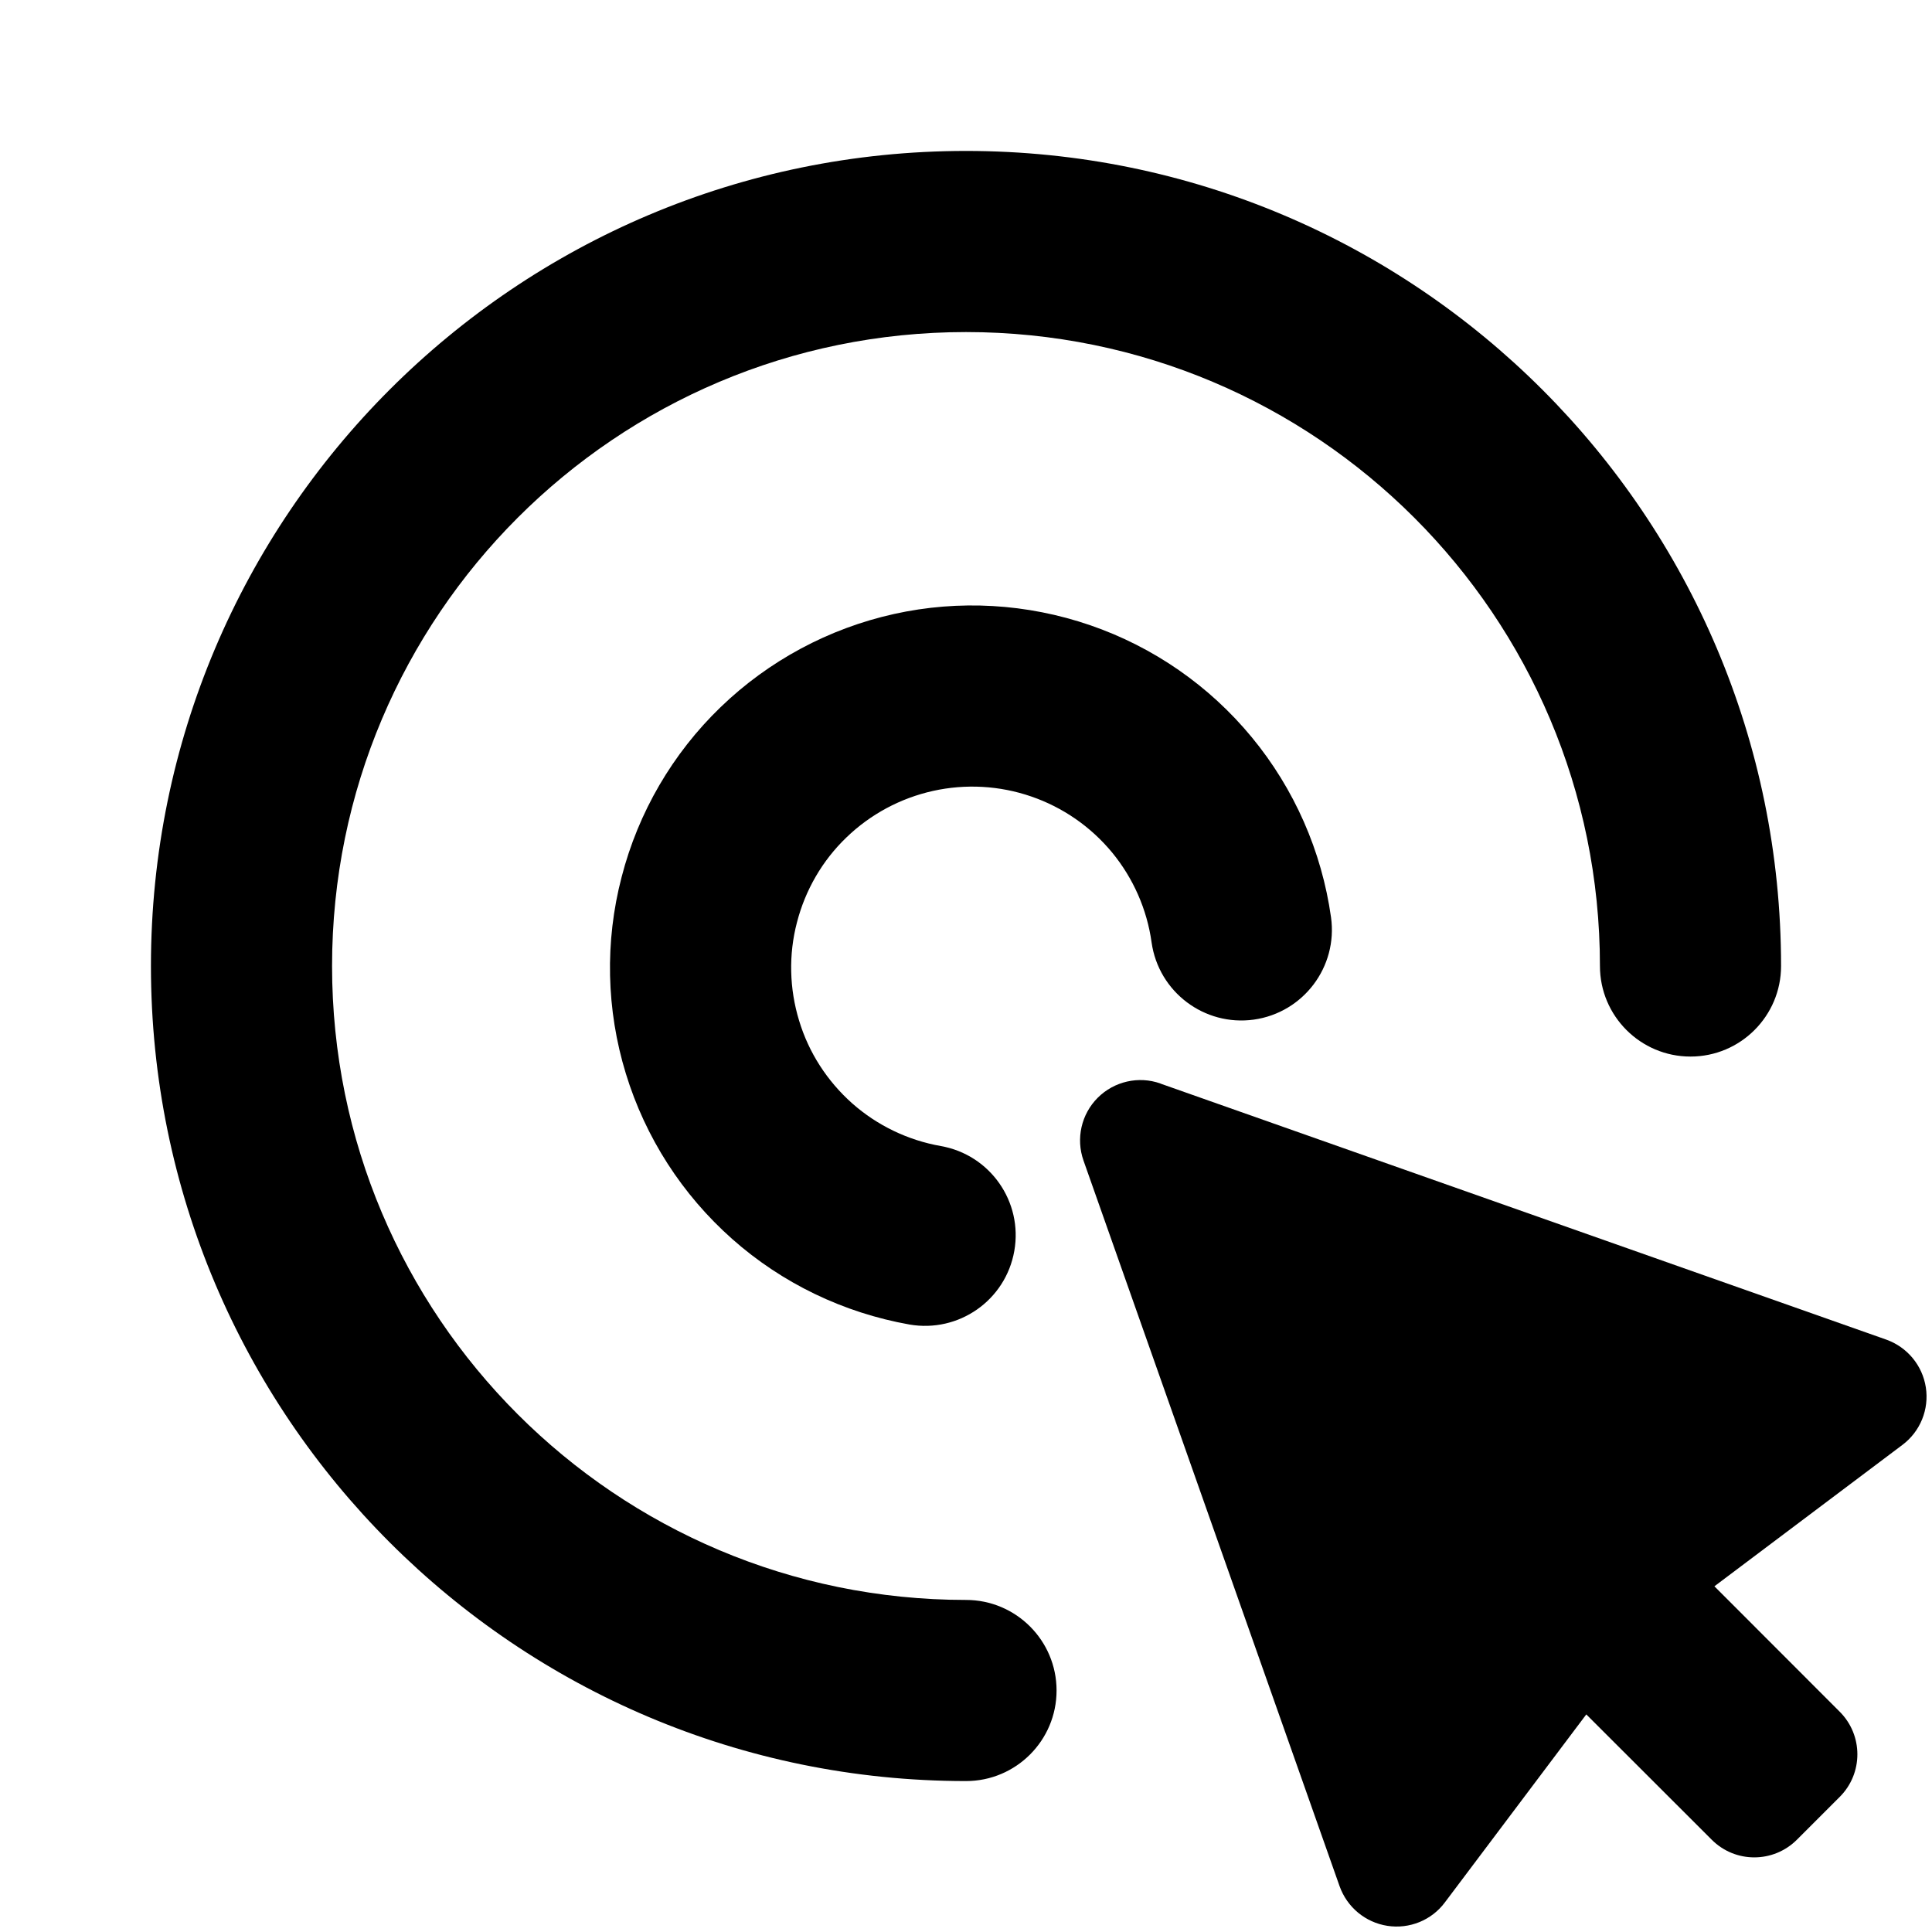 <svg xmlns="http://www.w3.org/2000/svg" viewBox="0 0 16 16"><path d="M2.75 8c0-2.9 2.35-5.25 5.25-5.25s5.25 2.35 5.25 5.25c0 .414.336.75.75.75s.75-.336.75-.75c0-3.728-3.022-6.75-6.75-6.75s-6.75 3.022-6.75 6.75 3.022 6.75 6.75 6.75c.414 0 .75-.336.75-.75s-.336-.75-.75-.75c-2.9 0-5.25-2.35-5.25-5.25Z"/><path d="M9.537 7.805c.058.41.437.696.847.639.41-.058.696-.437.639-.847-.077-.548-.304-1.064-.656-1.491-.352-.427-.815-.748-1.338-.928-.524-.18-1.086-.213-1.626-.093-.54.12-1.037.387-1.435.771-.398.384-.682.871-.82 1.407-.14.536-.127 1.1.035 1.628.162.53.467 1.003.881 1.37.414.367.922.611 1.467.708.408.071.797-.2.869-.609.072-.408-.2-.797-.609-.869-.272-.048-.526-.17-.733-.353-.207-.184-.36-.42-.44-.685-.081-.265-.088-.547-.018-.814.069-.268.21-.512.41-.704.199-.192.447-.325.717-.385.27-.06.552-.044.813.046.262.09.493.25.67.464.175.213.289.471.327.745Z"/><path d="M9.61 8.973c-.18-.064-.383-.018-.519.118-.136.136-.182.338-.118.52l2.121 6.01c.062.174.214.3.396.328.182.028.365-.046.475-.193l1.172-1.558 1.038 1.037c.195.196.511.196.707 0l.353-.353c.196-.195.196-.512 0-.707l-1.037-1.038 1.557-1.171c.148-.111.222-.294.194-.476-.028-.182-.154-.334-.328-.396l-6.01-2.12Z"/></svg>